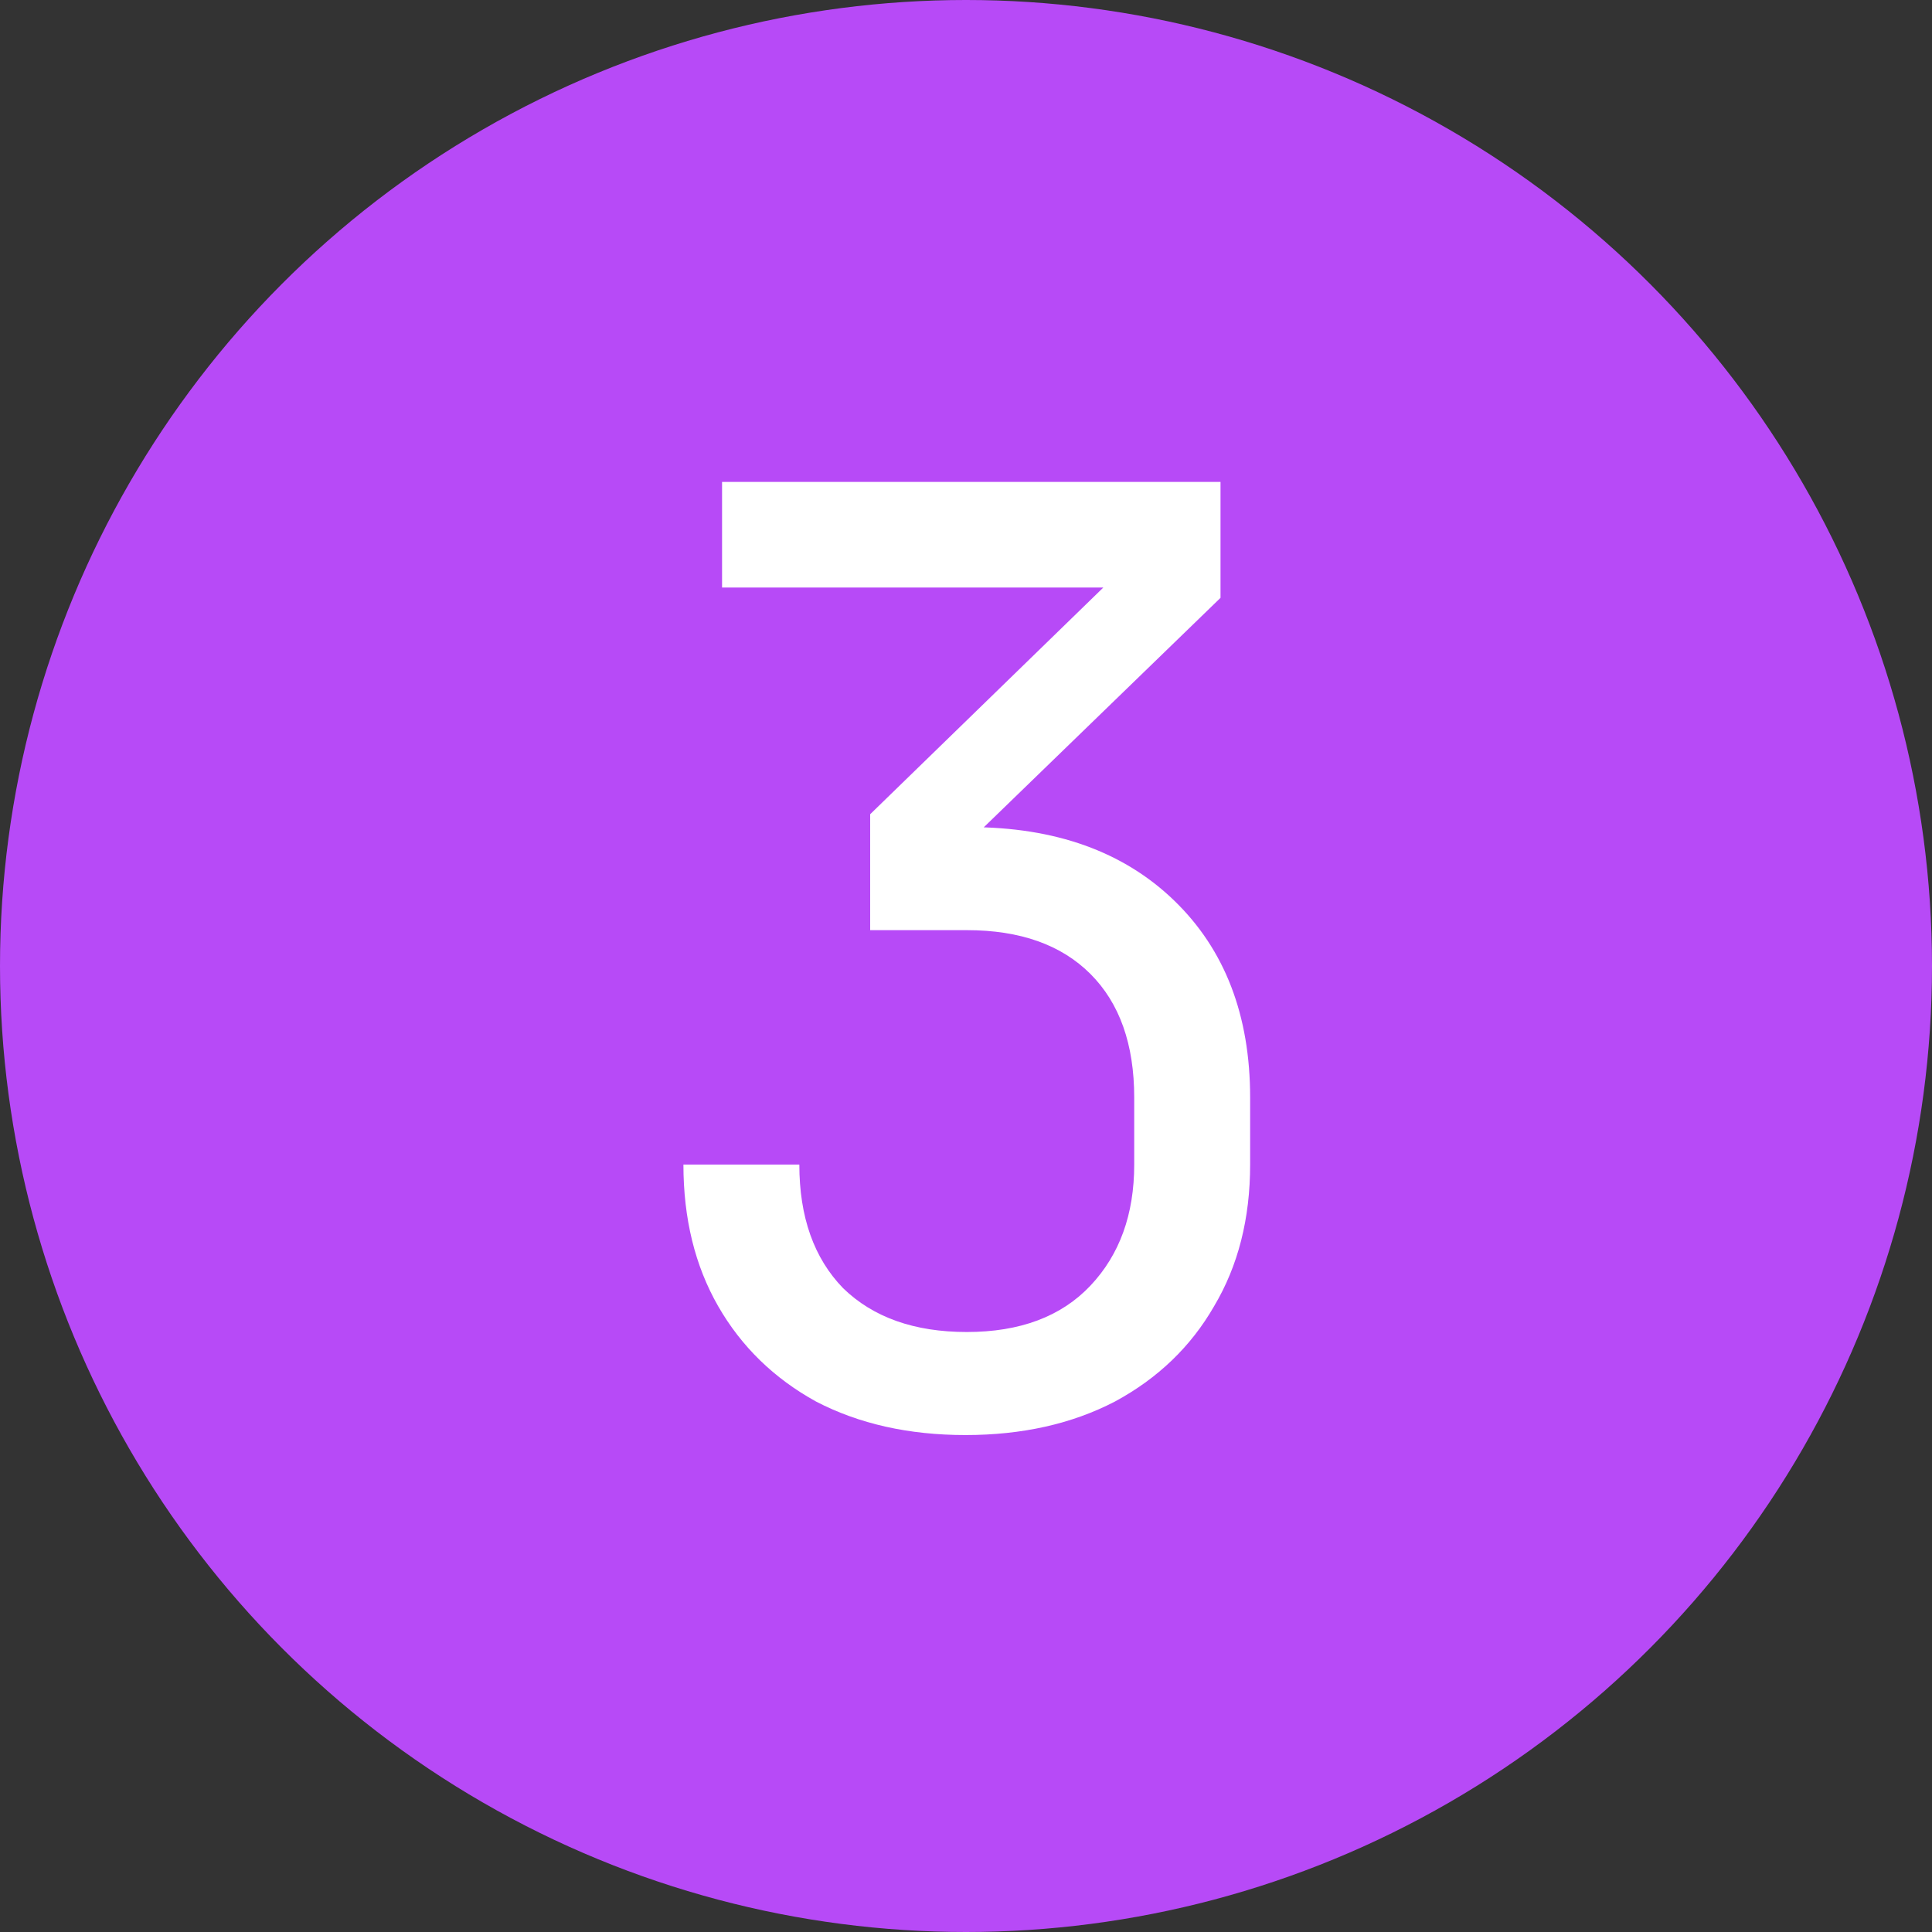 <svg width="72" height="72" viewBox="0 0 72 72" fill="none" xmlns="http://www.w3.org/2000/svg">
<rect x="0" y="0" width="72" height="72" fill="#333333" stroke="none"/>
<circle cx="36" cy="36" r="36" fill="#B74AF7"/>
<path d="M35.981 53.48C33.869 53.48 32.013 53.064 30.413 52.232C28.845 51.368 27.629 50.184 26.765 48.68C25.901 47.176 25.469 45.416 25.469 43.4H29.789C29.789 45.352 30.333 46.888 31.421 48.008C32.541 49.096 34.077 49.64 36.029 49.64C38.013 49.64 39.549 49.064 40.637 47.912C41.725 46.76 42.269 45.256 42.269 43.4V40.904C42.269 38.92 41.725 37.384 40.637 36.296C39.549 35.208 38.013 34.664 36.029 34.664H32.429V30.344L41.117 21.896H26.909V17.96H45.485V22.28L36.125 31.352V30.824C39.325 30.824 41.869 31.736 43.757 33.56C45.645 35.384 46.589 37.832 46.589 40.904V43.4C46.589 45.416 46.141 47.176 45.245 48.68C44.381 50.184 43.149 51.368 41.549 52.232C39.949 53.064 38.093 53.48 35.981 53.48Z" fill="white"/>
</svg>
